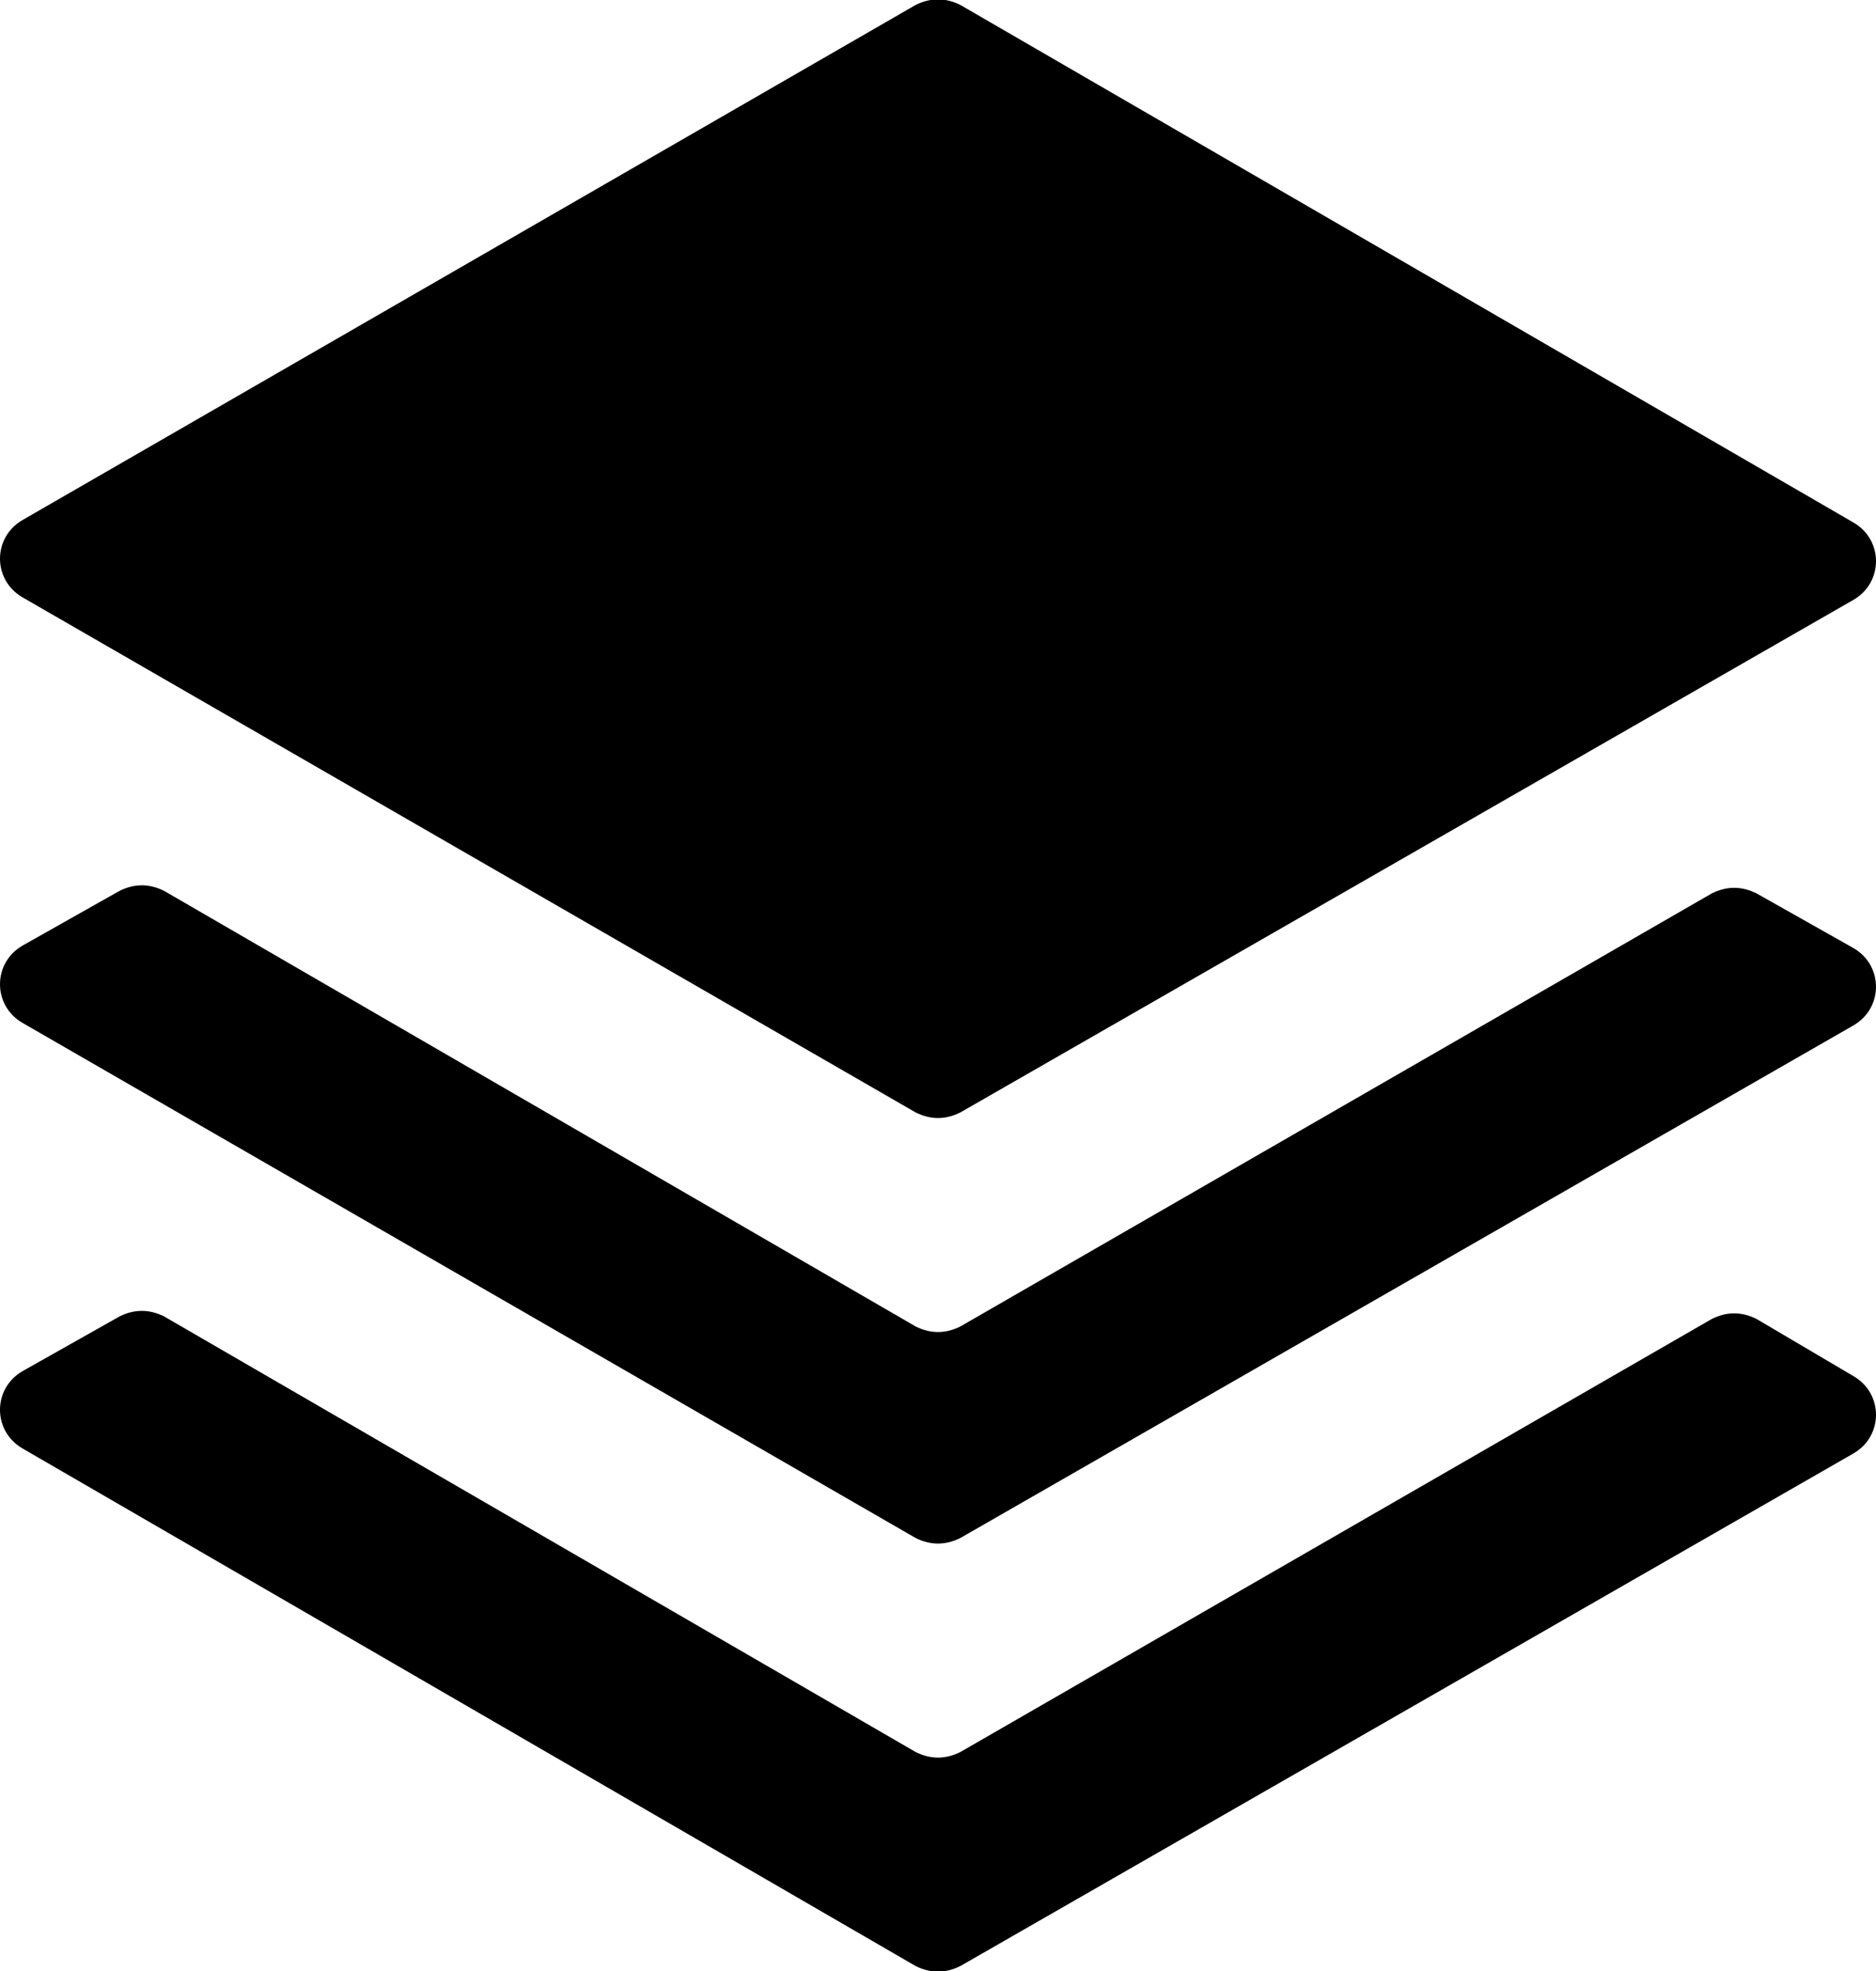 <?xml version="1.0" encoding="utf-8"?>
<!-- Generator: Adobe Illustrator 18.0.0, SVG Export Plug-In . SVG Version: 6.00 Build 0)  -->
<!DOCTYPE svg PUBLIC "-//W3C//DTD SVG 1.1//EN" "http://www.w3.org/Graphics/SVG/1.1/DTD/svg11.dtd">
<svg version="1.1" id="Layer_1" xmlns="http://www.w3.org/2000/svg" xmlns:xlink="http://www.w3.org/1999/xlink" x="0px" y="0px"
	 viewBox="0 0 75.4 79.2" enable-background="new 0 0 75.4 79.2" xml:space="preserve">
<g>
	<path d="M36.8,44.7L0.9,24c-1.2-0.7-1.2-2.4,0-3.1L36.8,0.2c0.6-0.3,1.2-0.3,1.8,0L74.5,21c1.2,0.7,1.2,2.4,0,3.1L38.6,44.7
		C38,45,37.4,45,36.8,44.7z"/>
	<g>
		<path d="M36.8,53.3L6.6,35.8c-0.6-0.3-1.2-0.3-1.8,0L0.9,38c-1.2,0.7-1.2,2.4,0,3.1l35.9,20.7c0.6,0.3,1.2,0.3,1.8,0l35.9-20.6
			c1.2-0.7,1.2-2.4,0-3.1l-3.9-2.2c-0.6-0.3-1.2-0.3-1.8,0L38.6,53.3C38,53.6,37.4,53.6,36.8,53.3z"/>
	</g>
	<g>
		<path d="M36.8,70.4L6.6,52.9c-0.6-0.3-1.2-0.3-1.8,0l-3.9,2.2c-1.2,0.7-1.2,2.4,0,3.1L36.8,79c0.6,0.3,1.2,0.3,1.8,0l35.9-20.6
			c1.2-0.7,1.2-2.4,0-3.1L70.6,53c-0.6-0.3-1.2-0.3-1.8,0L38.6,70.4C38,70.7,37.4,70.7,36.8,70.4z"/>
	</g>
</g>
</svg>
